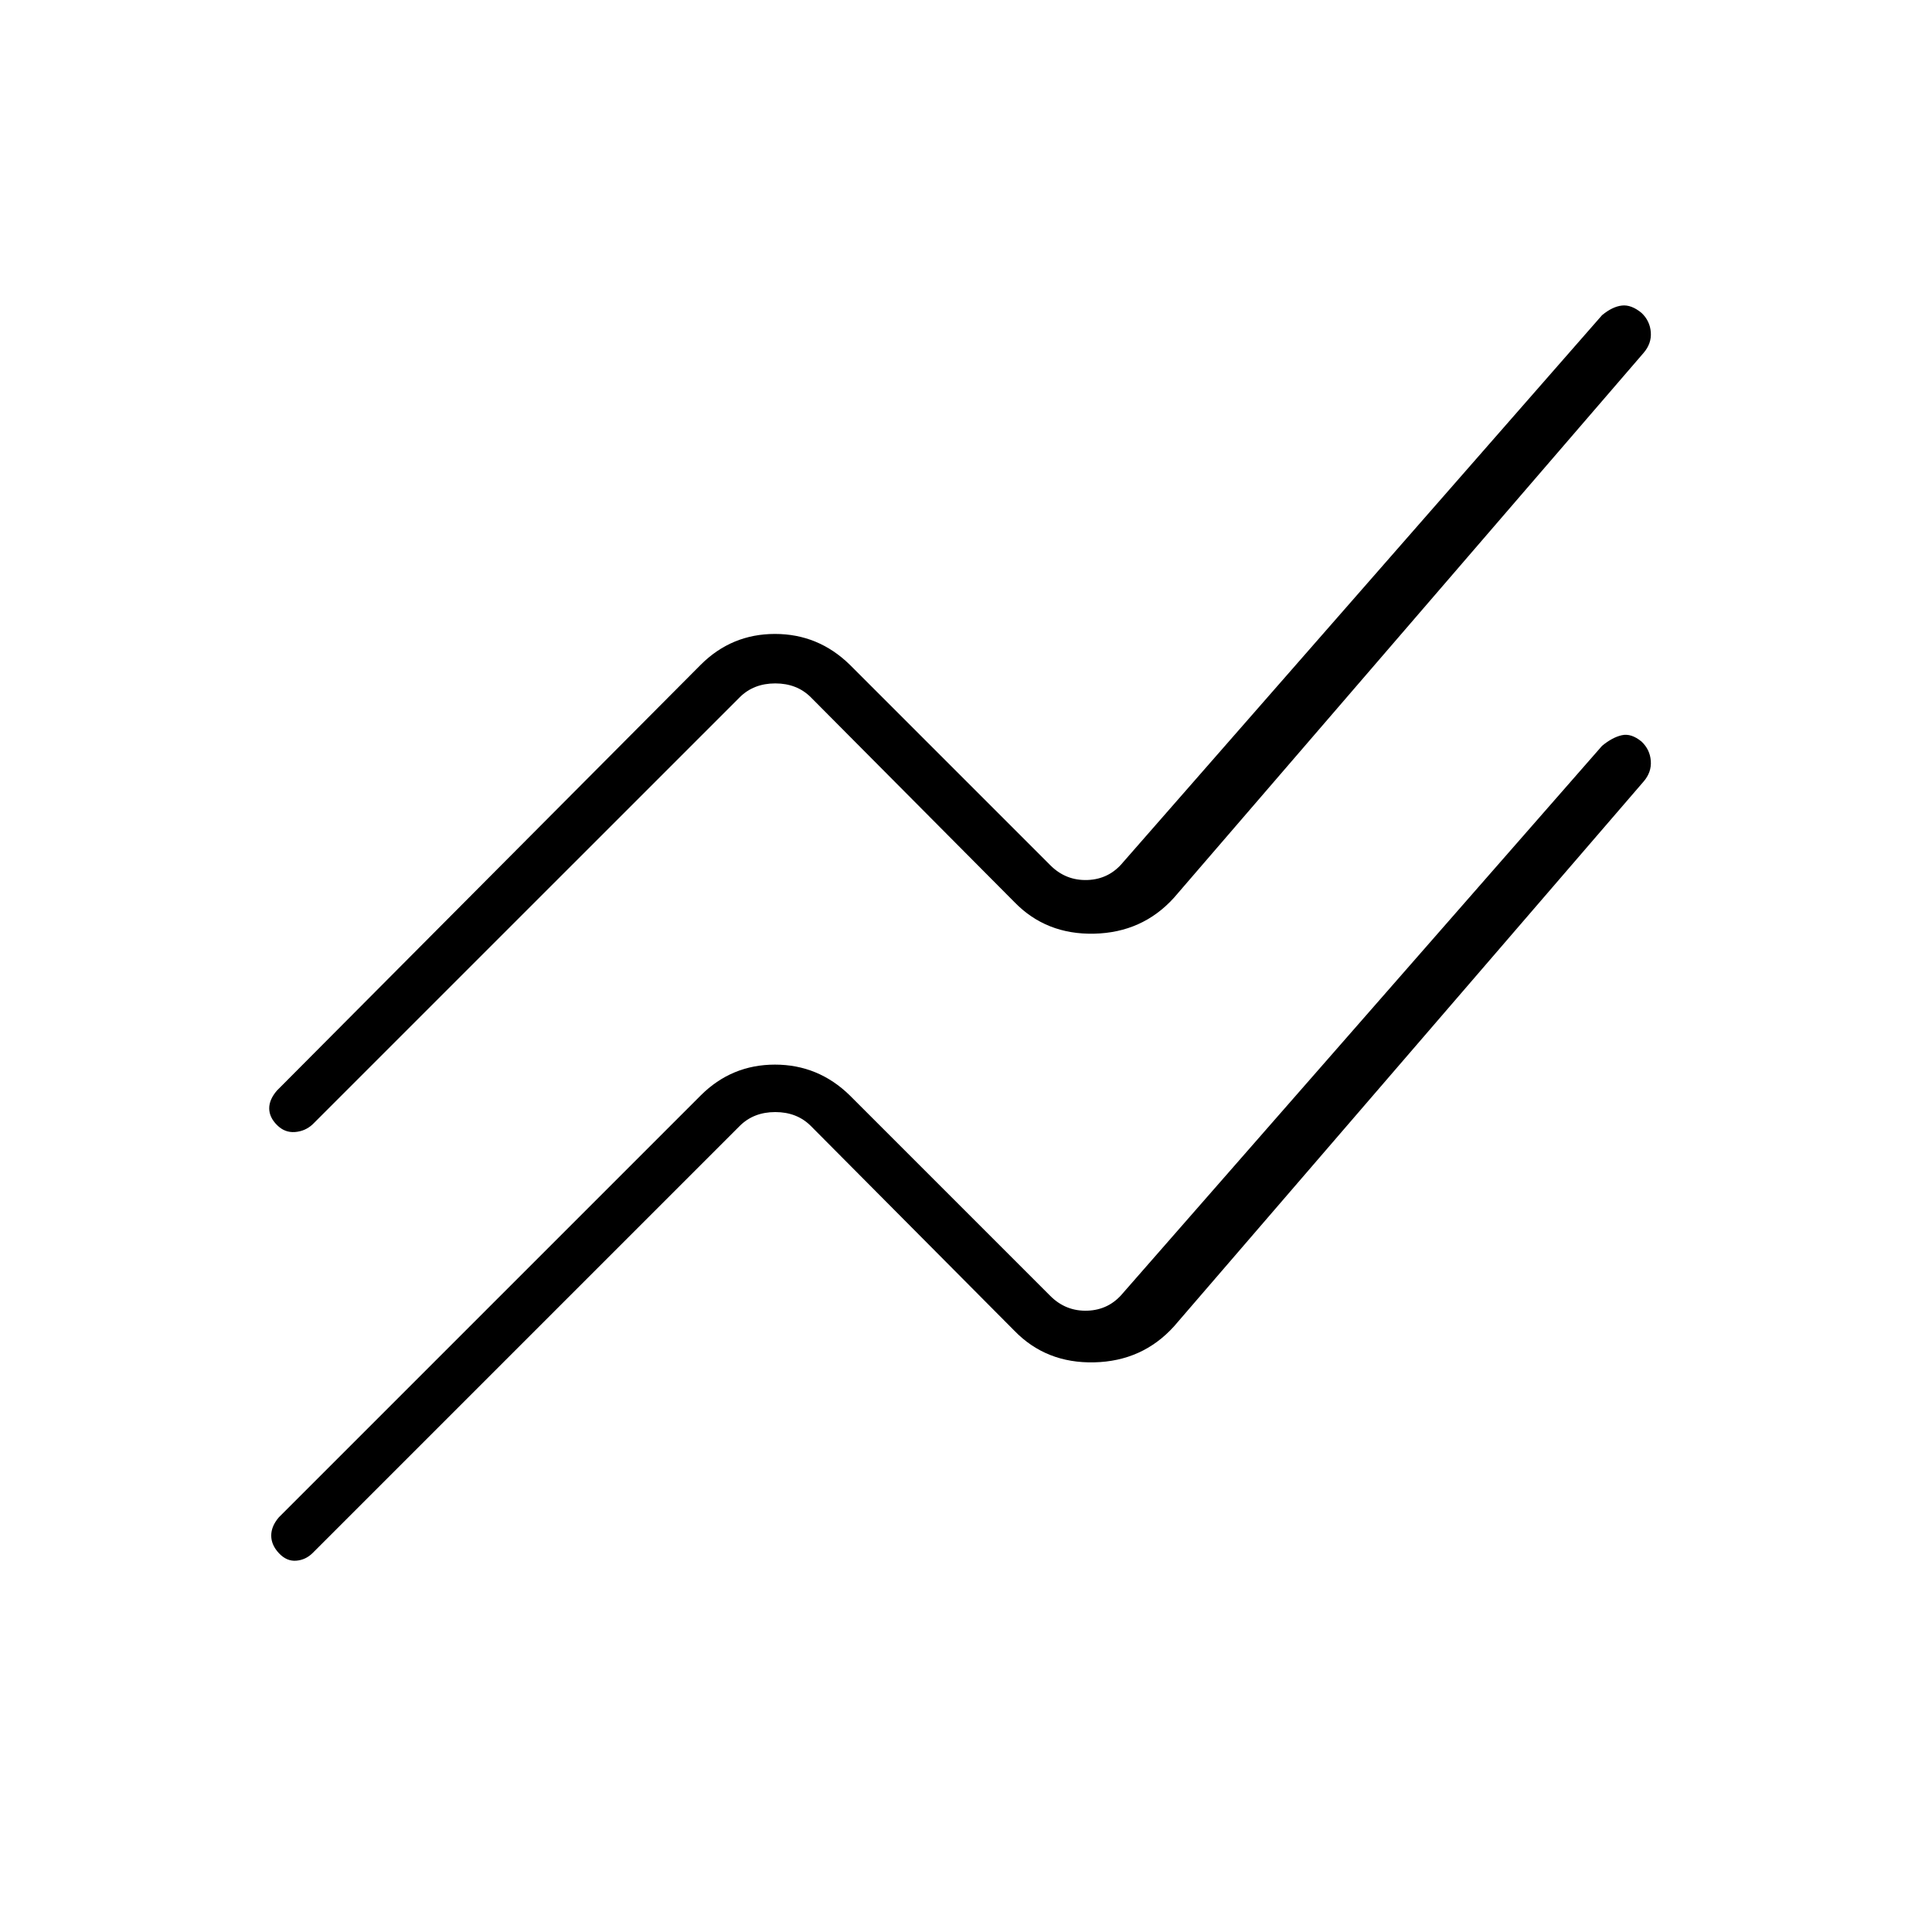 <svg xmlns="http://www.w3.org/2000/svg" height="20" viewBox="0 -960 960 960" width="20"><path d="m138.62-206.12 209.61-209.61Q363.56-431 385.07-431q21.51 0 37.16 15.27l99.69 99.69q7.7 7.69 18.46 7.31 10.77-.39 17.7-8.85l237.96-271.8q5.11-4.24 9.83-5.29 4.71-1.06 9.82 3.17 4.17 3.95 4.59 9.59.41 5.64-3.59 10.26L583.31-300.88q-15.66 17.26-39.58 17.82-23.92.56-39.69-15.71L402.92-400.5q-6.92-6.92-17.69-6.92-10.77 0-17.69 6.92L155.38-188.35q-3.46 3.47-8.19 3.85-4.73.38-8.57-3.7-3.85-4.09-3.85-8.78 0-4.69 3.85-9.14Zm-1-212 210.61-211.61Q363.56-645 385.07-645q21.51 0 37.16 15.27l99.69 99.69q7.7 7.69 18.46 7.31 10.77-.39 17.7-8.85l237.96-271.8q5.11-4.24 9.83-4.79 4.71-.56 9.82 3.67 4.17 3.95 4.59 9.59.41 5.64-3.59 10.26L583.31-513.88q-15.66 17.26-39.58 17.82-23.92.56-39.69-15.71L402.92-613.5q-6.92-6.92-17.69-6.92-10.77 0-17.69 6.92L155.38-401.35q-3.73 3.47-8.83 3.85-5.09.38-8.93-3.49-3.85-3.87-3.85-8.28 0-4.4 3.85-8.85Z"/></svg>